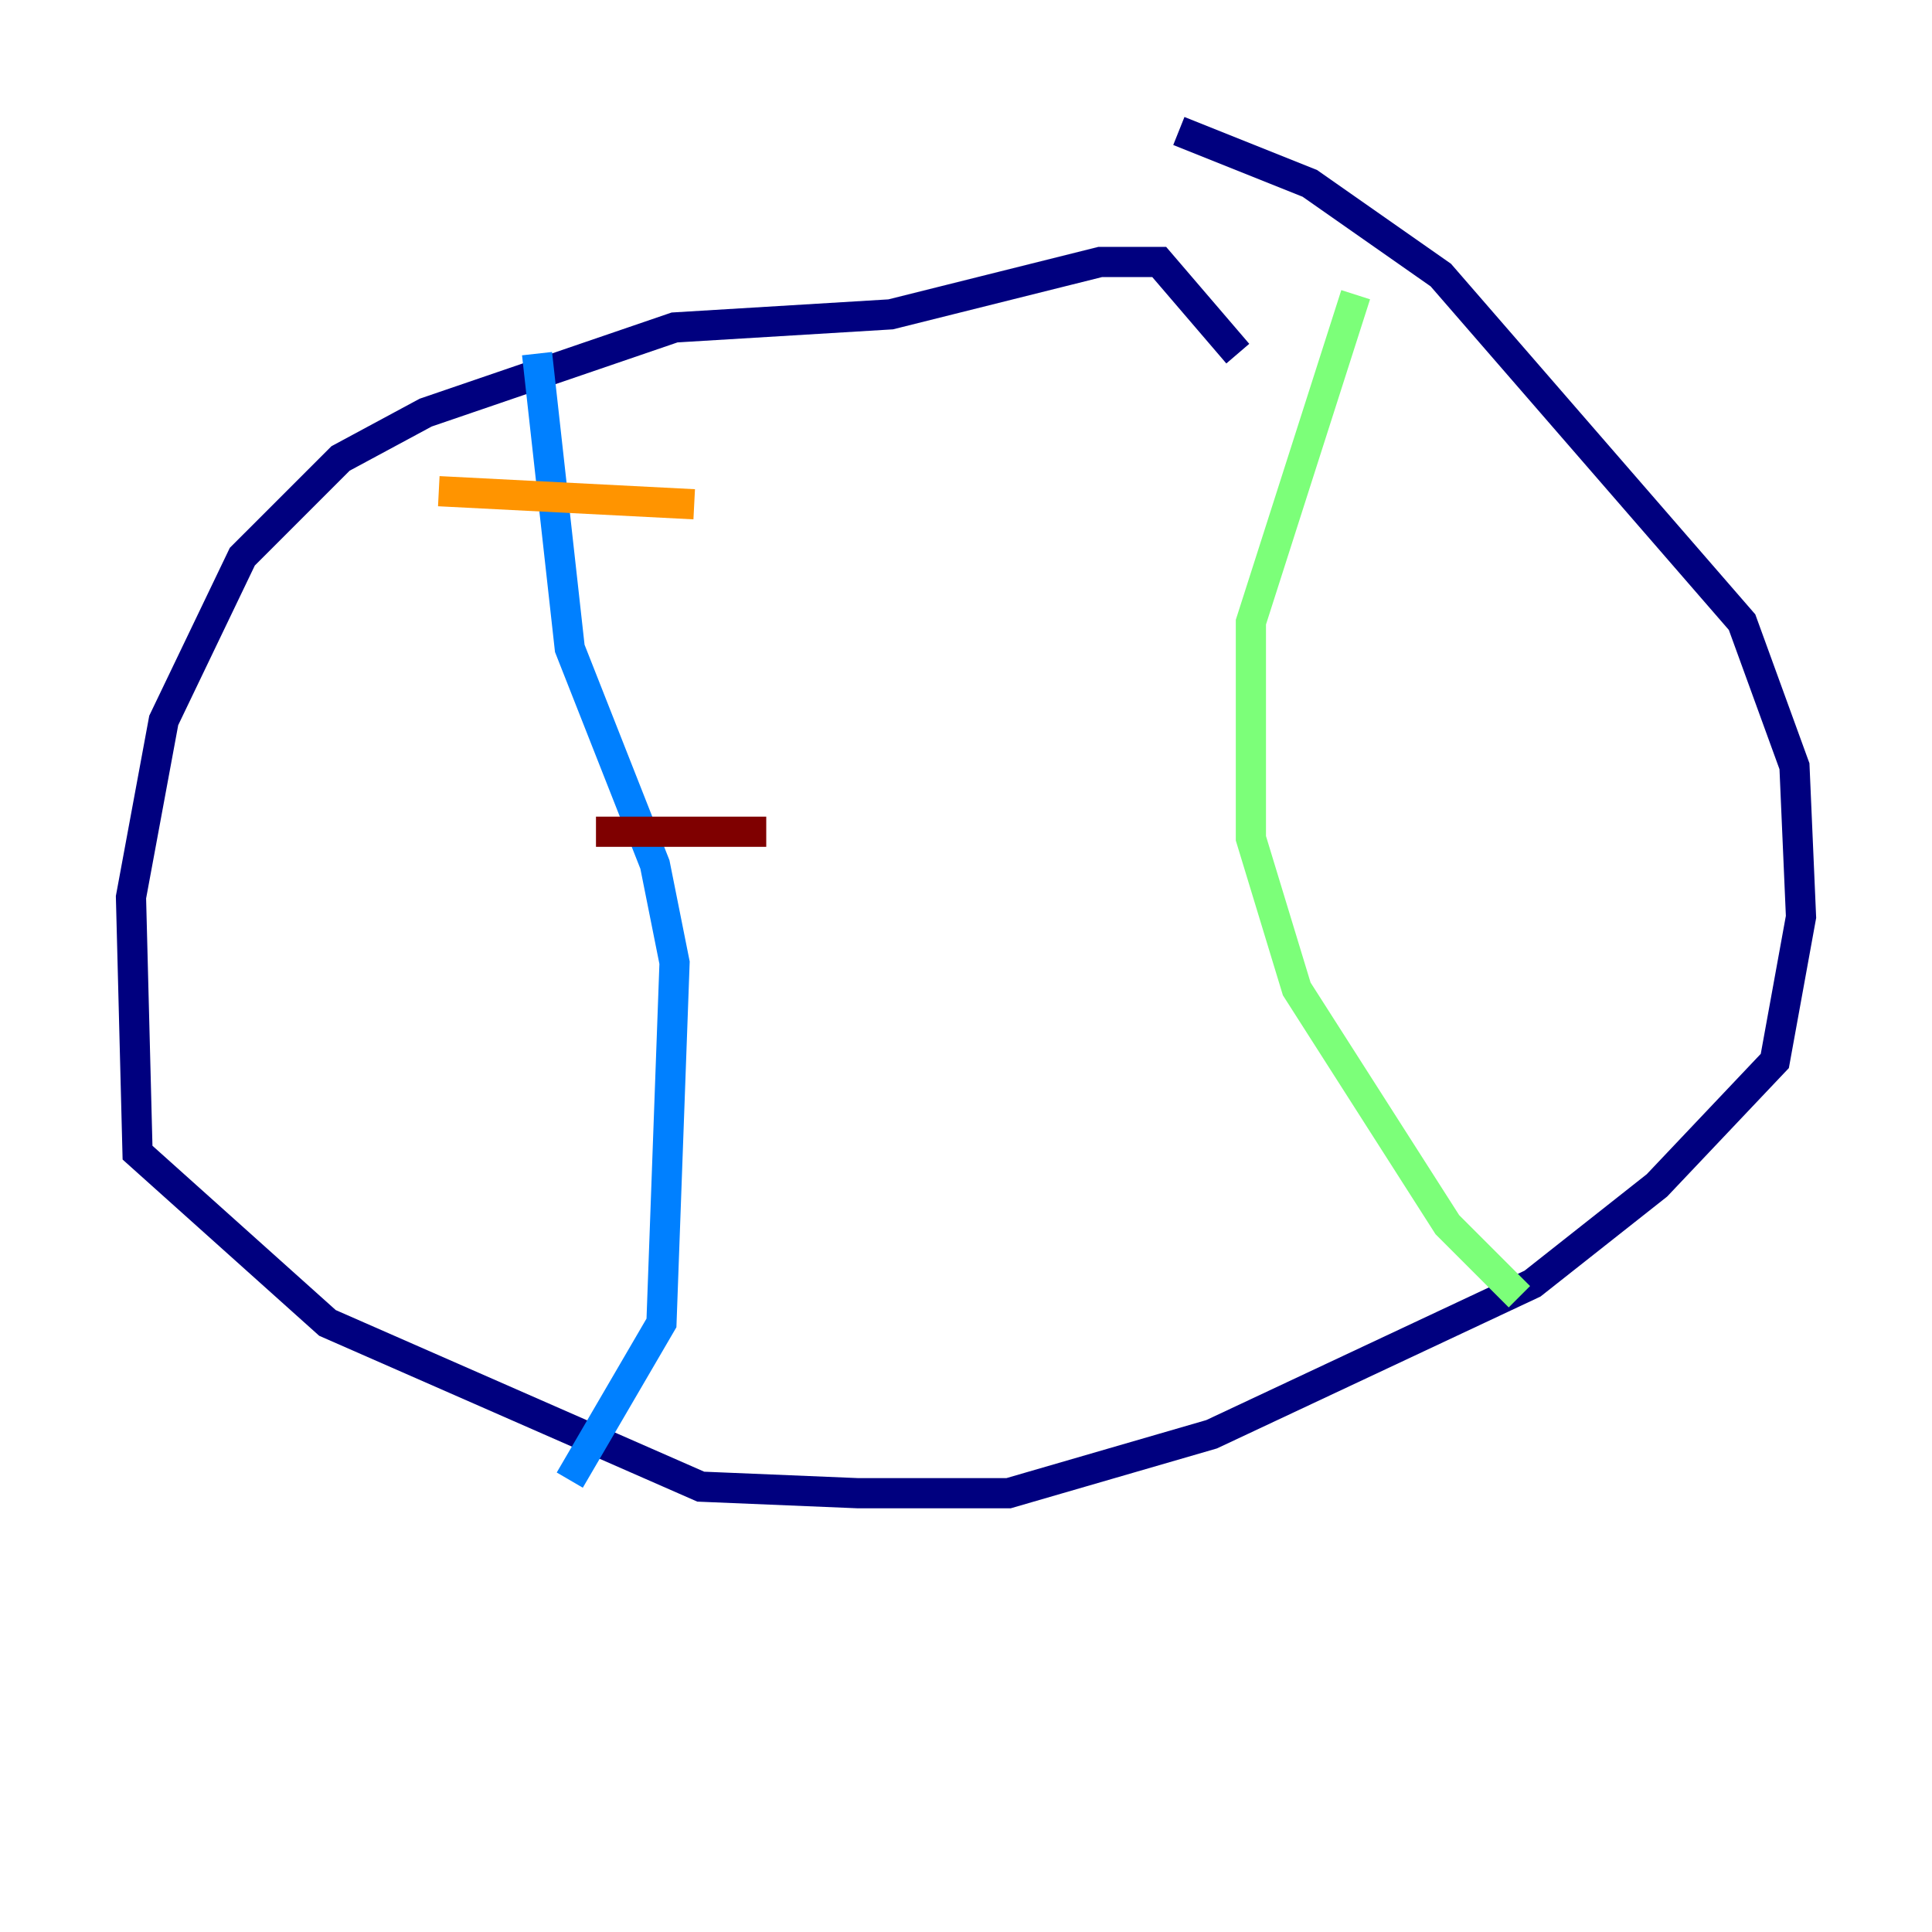 <?xml version="1.0" encoding="utf-8" ?>
<svg baseProfile="tiny" height="128" version="1.2" viewBox="0,0,128,128" width="128" xmlns="http://www.w3.org/2000/svg" xmlns:ev="http://www.w3.org/2001/xml-events" xmlns:xlink="http://www.w3.org/1999/xlink"><defs /><polyline fill="none" points="82.007,23.43 76.8,17.356 72.895,17.356 59.01,20.827 44.691,21.695 28.203,27.336 22.563,30.373 16.054,36.881 10.848,47.729 8.678,59.444 9.112,76.366 21.695,87.647 46.427,98.495 56.841,98.929 66.82,98.929 80.271,95.024 101.532,85.044 109.776,78.536 117.586,70.291 119.322,60.746 118.888,50.766 115.417,41.22 95.458,18.224 86.78,12.149 78.102,8.678" stroke="#00007f" stroke-width="2" /><polyline fill="none" points="35.58,23.43 37.749,42.956 43.39,57.275 44.691,63.783 43.824,87.647 37.749,98.061" stroke="#0080ff" stroke-width="2" /><polyline fill="none" points="89.817,19.525 82.875,41.22 82.875,55.539 85.912,65.519 95.891,81.139 100.664,85.912" stroke="#7cff79" stroke-width="2" /><polyline fill="none" points="29.071,32.542 45.993,33.41" stroke="#ff9400" stroke-width="2" /><polyline fill="none" points="39.485,55.105 50.766,55.105" stroke="#7f0000" stroke-width="2" /></svg>